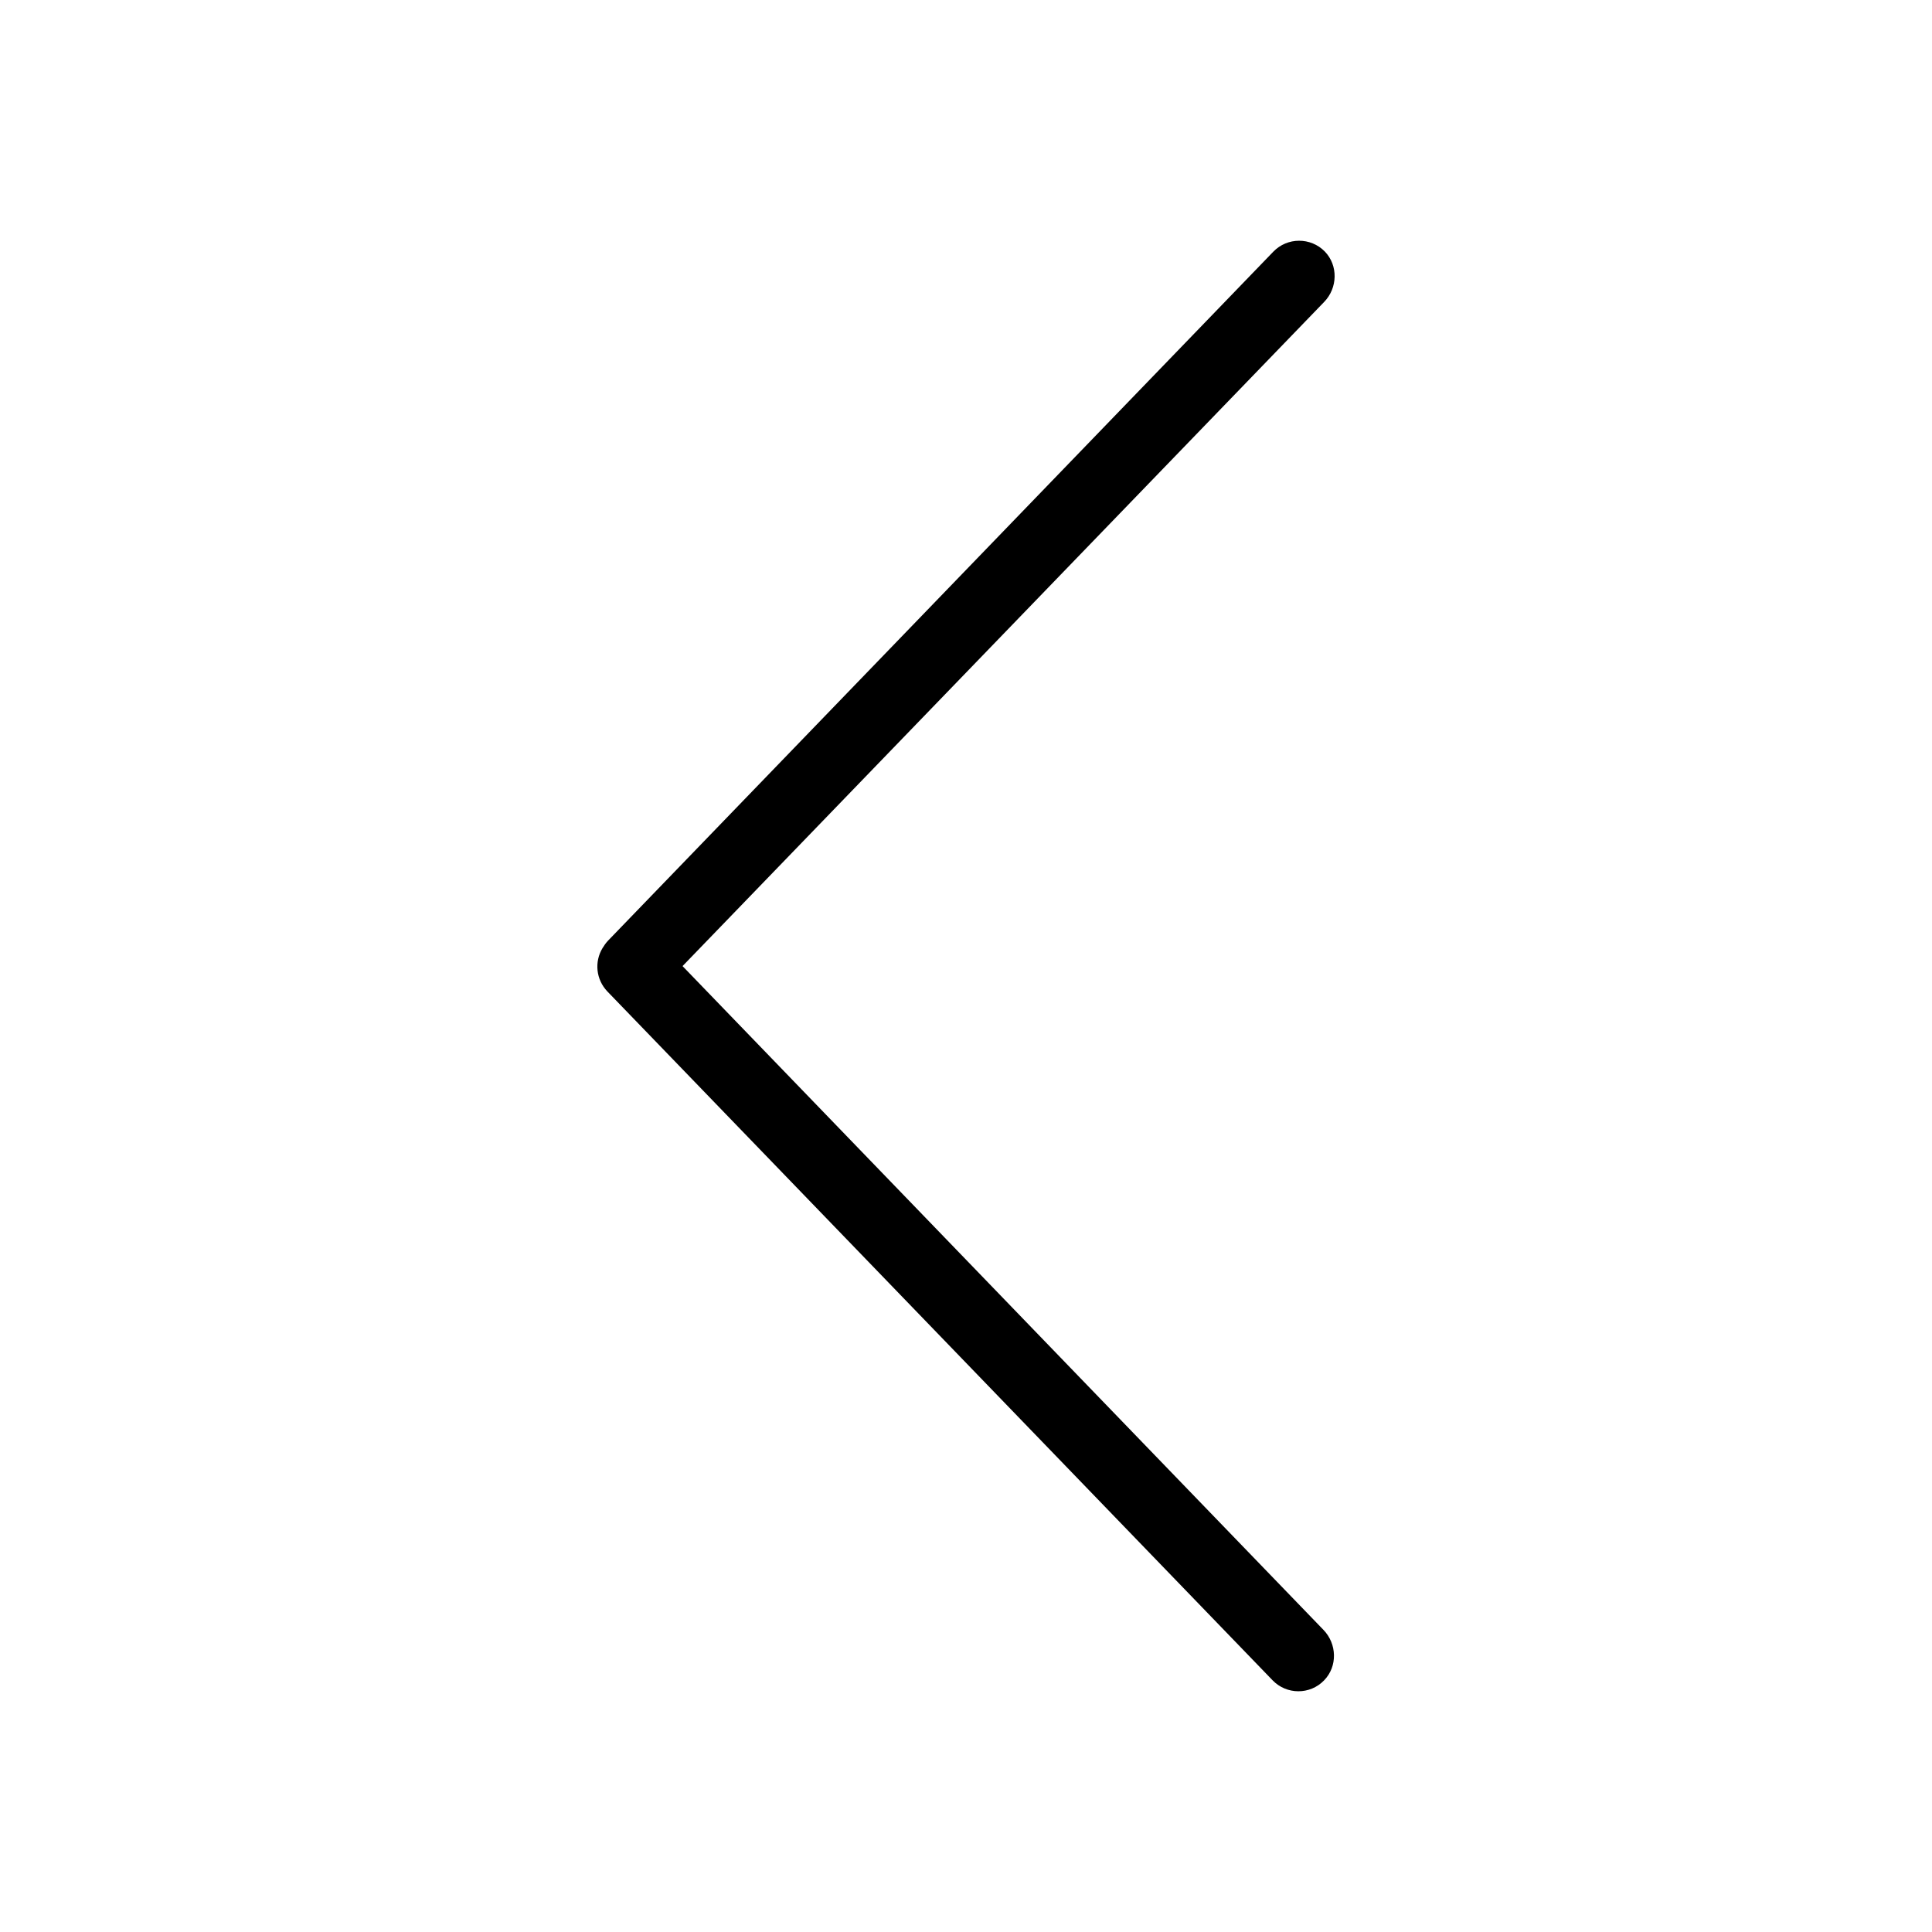 <svg width="30" height="30" viewBox="0 0 30 30" fill="none" xmlns="http://www.w3.org/2000/svg">
    <path d="M19.772 3.908L9.442 14.606C9.408 14.642 9.381 14.681 9.356 14.722C9.228 14.933 9.253 15.208 9.431 15.395L19.761 26.092C19.978 26.317 20.342 26.32 20.561 26.092C20.772 25.875 20.761 25.525 20.55 25.308L10.6 15.003C10.6 15.003 10.6 15.003 10.6 15L20.561 4.689C20.772 4.472 20.781 4.122 20.572 3.906C20.353 3.681 19.989 3.683 19.772 3.908Z" fill="black"/>
</svg>
